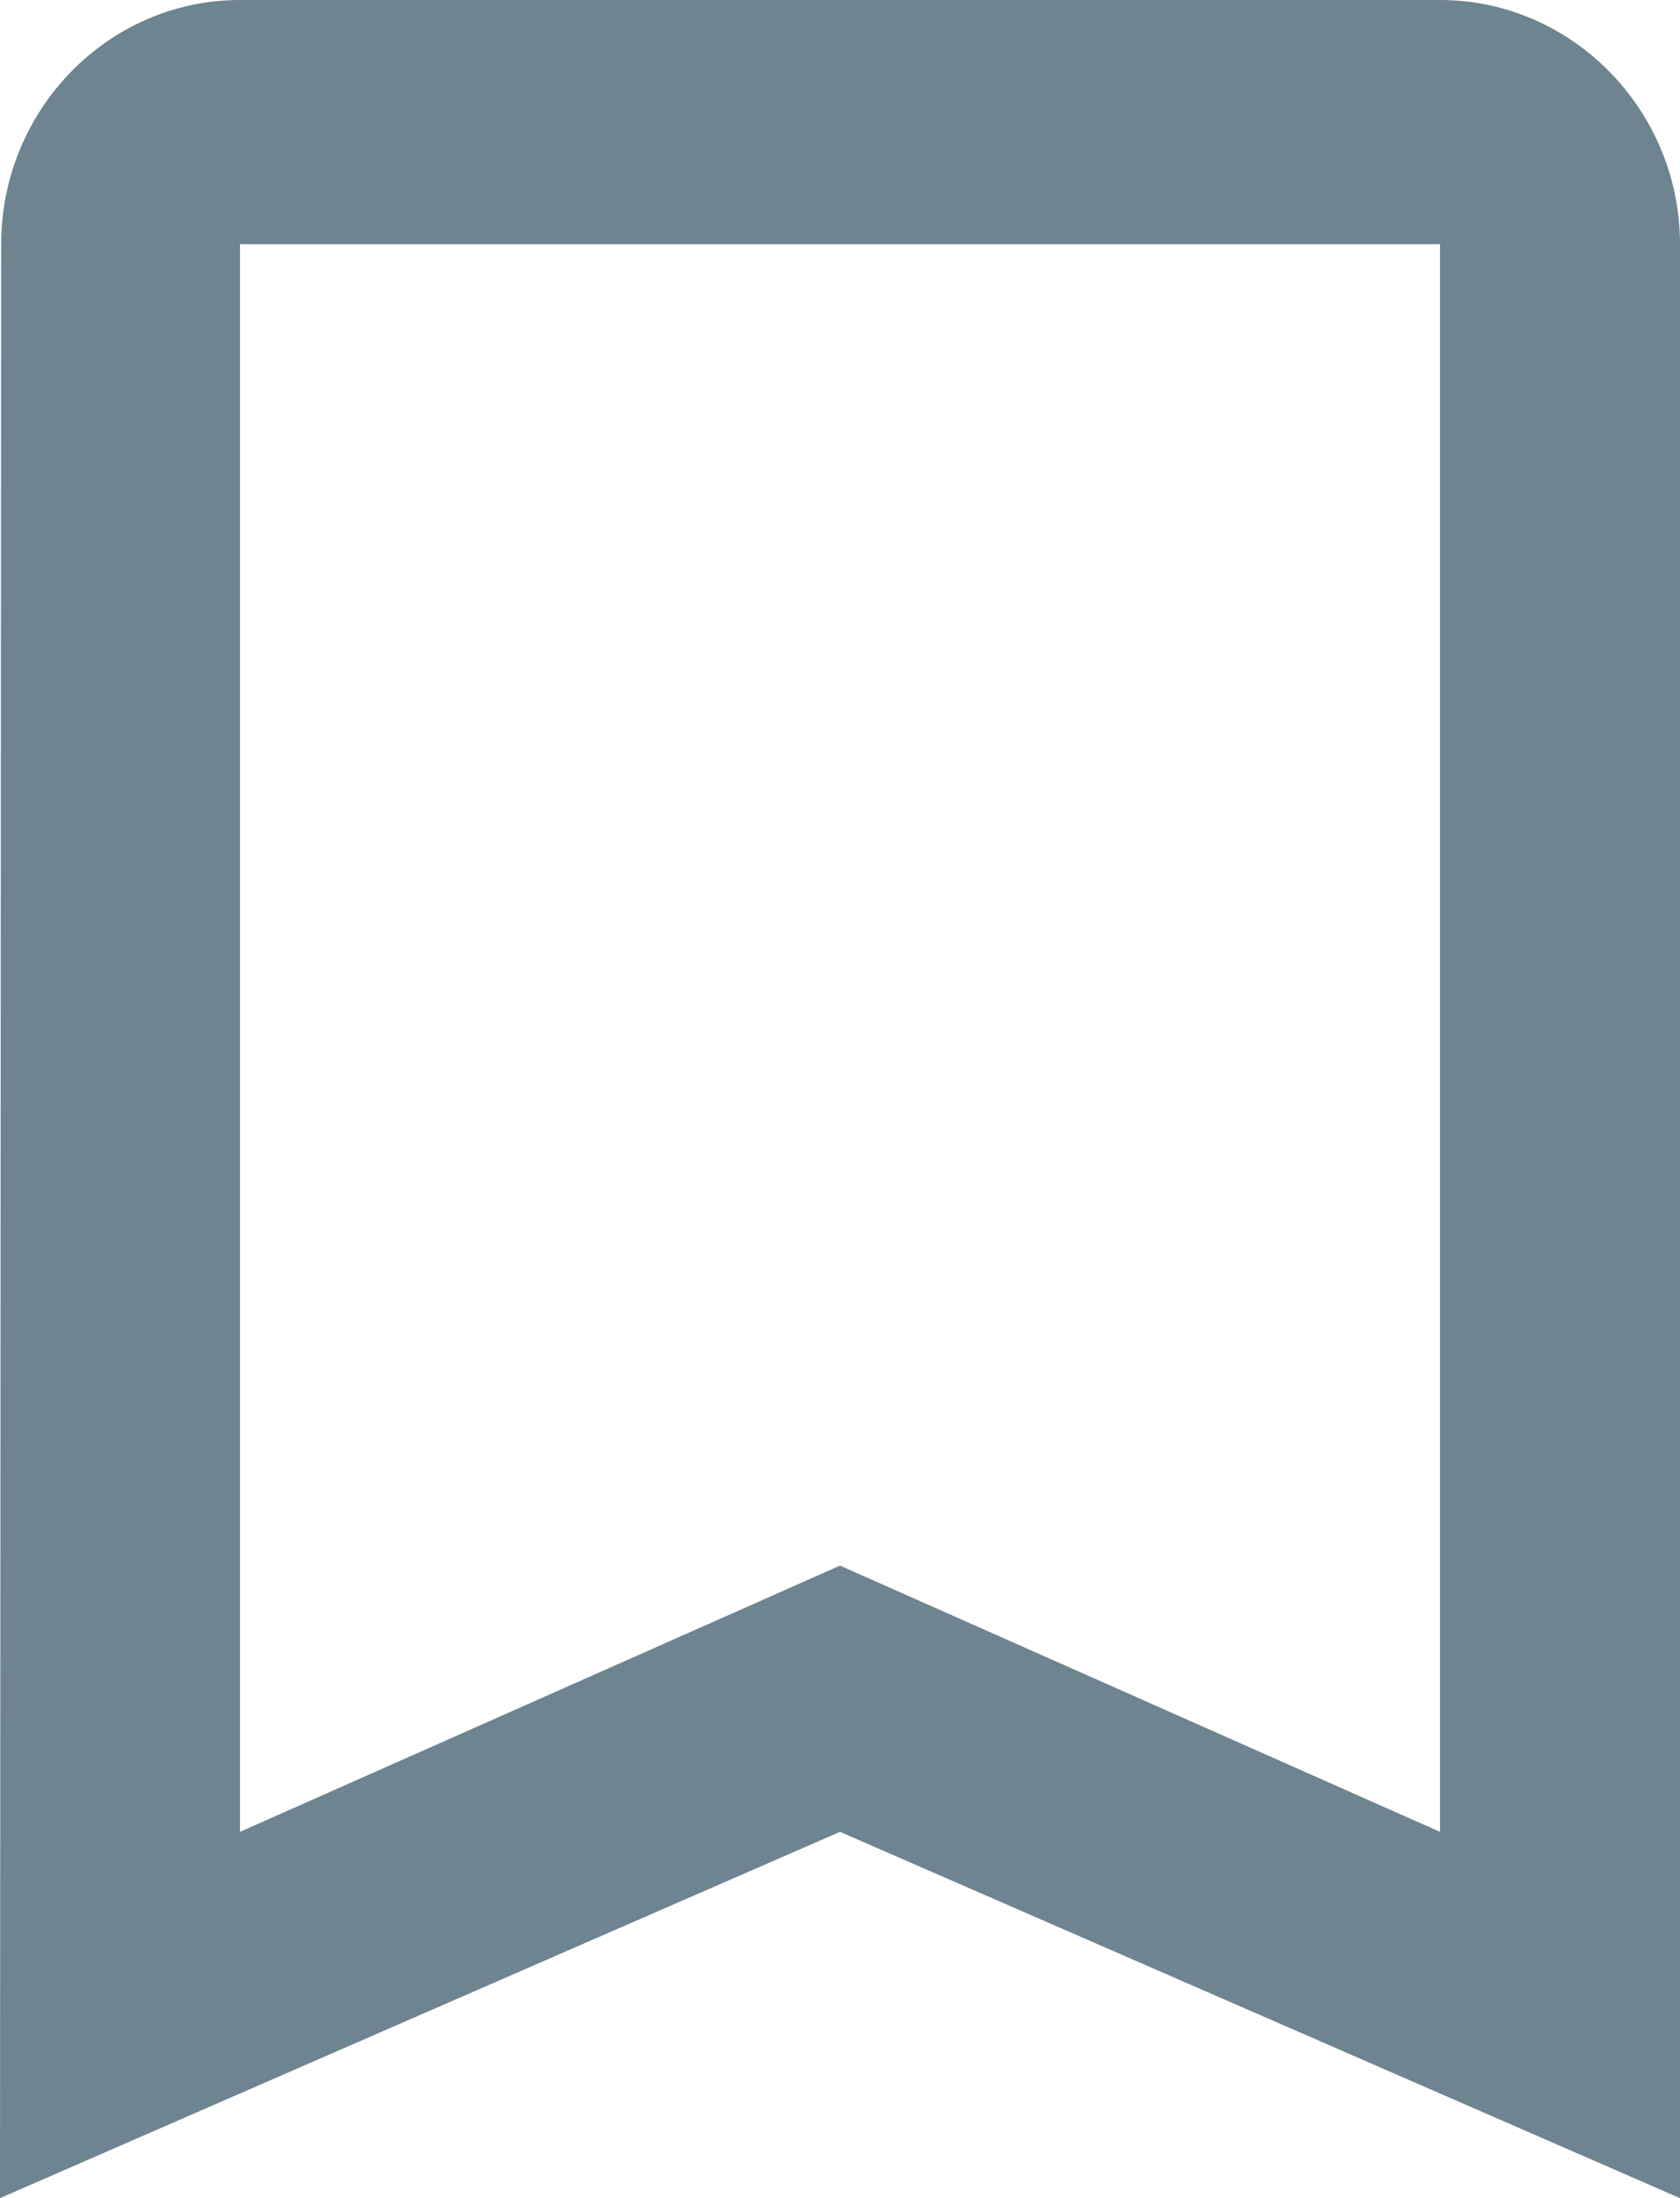 <?xml version="1.0" encoding="UTF-8"?>
<svg width="13px" height="17px" viewBox="0 0 13 17" version="1.1" xmlns="http://www.w3.org/2000/svg" xmlns:xlink="http://www.w3.org/1999/xlink">
    <!-- Generator: sketchtool 57.1 (101010) - https://sketch.com -->
    <title>5CA3AB03-D803-448C-97B3-3332848E137A</title>
    <desc>Created with sketchtool.</desc>
    <g id="news-feed" stroke="none" stroke-width="1" fill="none" fill-rule="evenodd">
        <g transform="translate(-606, -432)" fill="#6E8490" fill-rule="nonzero" id="save">
            <g transform="translate(606, 432)">
                <path d="M11.143,0 L1.857,0 C0.836,0 0.009,0.85 0.009,1.889 L0,17 L6.5,14.167 L13,17 L13,1.889 C13,0.85 12.164,0 11.143,0 L11.143,0 Z M11.143,14.167 L6.5,12.108 L1.857,14.167 L1.857,1.889 L11.143,1.889 L11.143,14.167 L11.143,14.167 Z" id="Shape"></path>
            </g>
        </g>
    </g>
</svg>